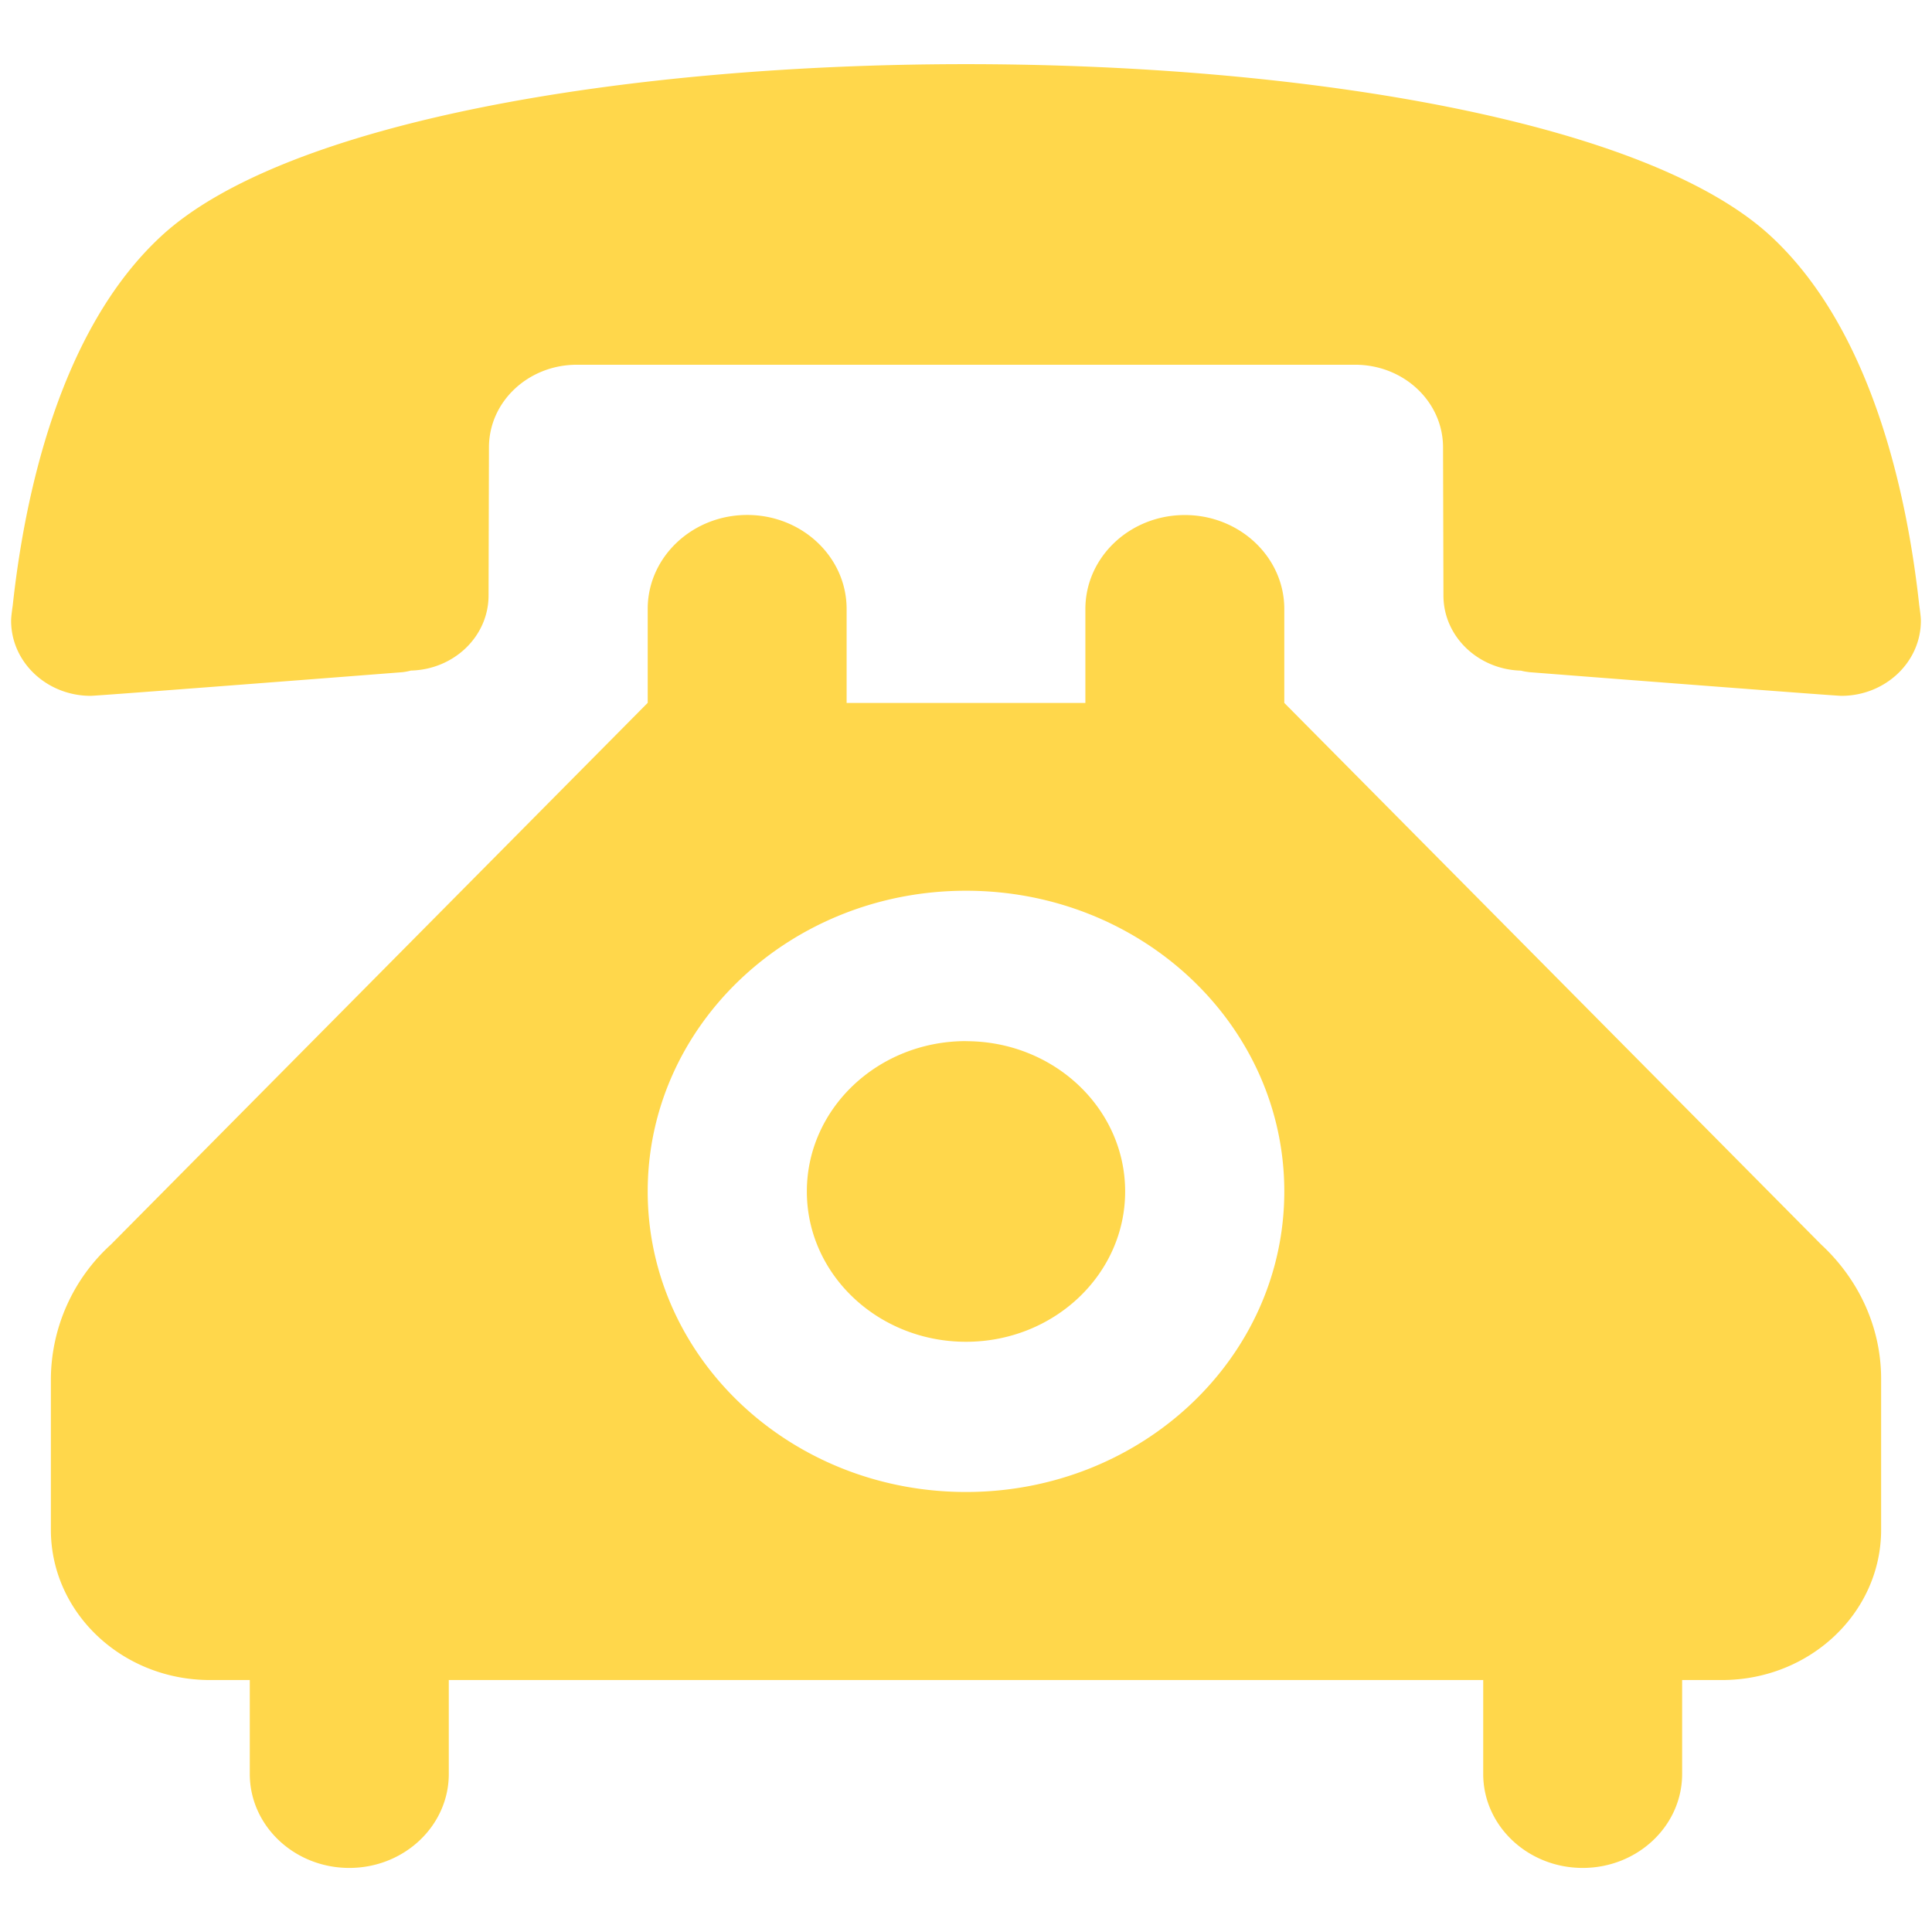 <svg width="24" height="24" fill="none" xmlns="http://www.w3.org/2000/svg"><path fill-rule="evenodd" clip-rule="evenodd" d="M12 .797c-4.226 0-8.462.714-9.999 2.138C.726 4.115.301 6.202.158 7.523c0 0-.02.131-.02.187 0 .518.445.934.989.934.064 0 2.441-.182 3.874-.294a.734.734 0 00.104-.02c.534-.013.964-.424.964-.933l.005-1.839c0-.57.49-1.027 1.092-1.027h9.668c.603 0 1.092.458 1.092 1.027l.005 1.84c0 .508.43.919.964.933.034.01.069.014.104.019 1.433.112 3.81.294 3.875.294.543 0 .988-.416.988-.934 0-.056-.02-.187-.02-.187-.143-1.32-.568-3.407-1.843-4.588C20.462 1.51 16.226.797 12 .797zm0 12.136c-1.092 0-1.977.836-1.977 1.868 0 1.031.885 1.867 1.977 1.867s1.977-.836 1.977-1.867c0-1.032-.885-1.867-1.977-1.867zm-1.483-4.2V7.564c0-.644-.553-1.167-1.235-1.167s-1.236.523-1.236 1.167v1.167L1.378 15.46a2.273 2.273 0 00-.746 1.671v1.872c0 1.031.885 1.867 1.977 1.867h.494v1.167c0 .644.554 1.167 1.236 1.167.682 0 1.236-.523 1.236-1.167V20.87h12.85v1.167c0 .644.554 1.167 1.236 1.167.682 0 1.235-.523 1.235-1.167V20.87h.495c1.092 0 1.977-.836 1.977-1.867V17.13c0-.654-.287-1.246-.746-1.671l-6.668-6.727V7.565c0-.644-.554-1.167-1.236-1.167-.682 0-1.235.523-1.235 1.167v1.167h-2.966zM12 11.065c2.185 0 3.954 1.671 3.954 3.735 0 2.063-1.77 3.734-3.954 3.734-2.185 0-3.954-1.671-3.954-3.734 0-2.064 1.77-3.735 3.954-3.735z" fill="#FFD74B"/></svg>